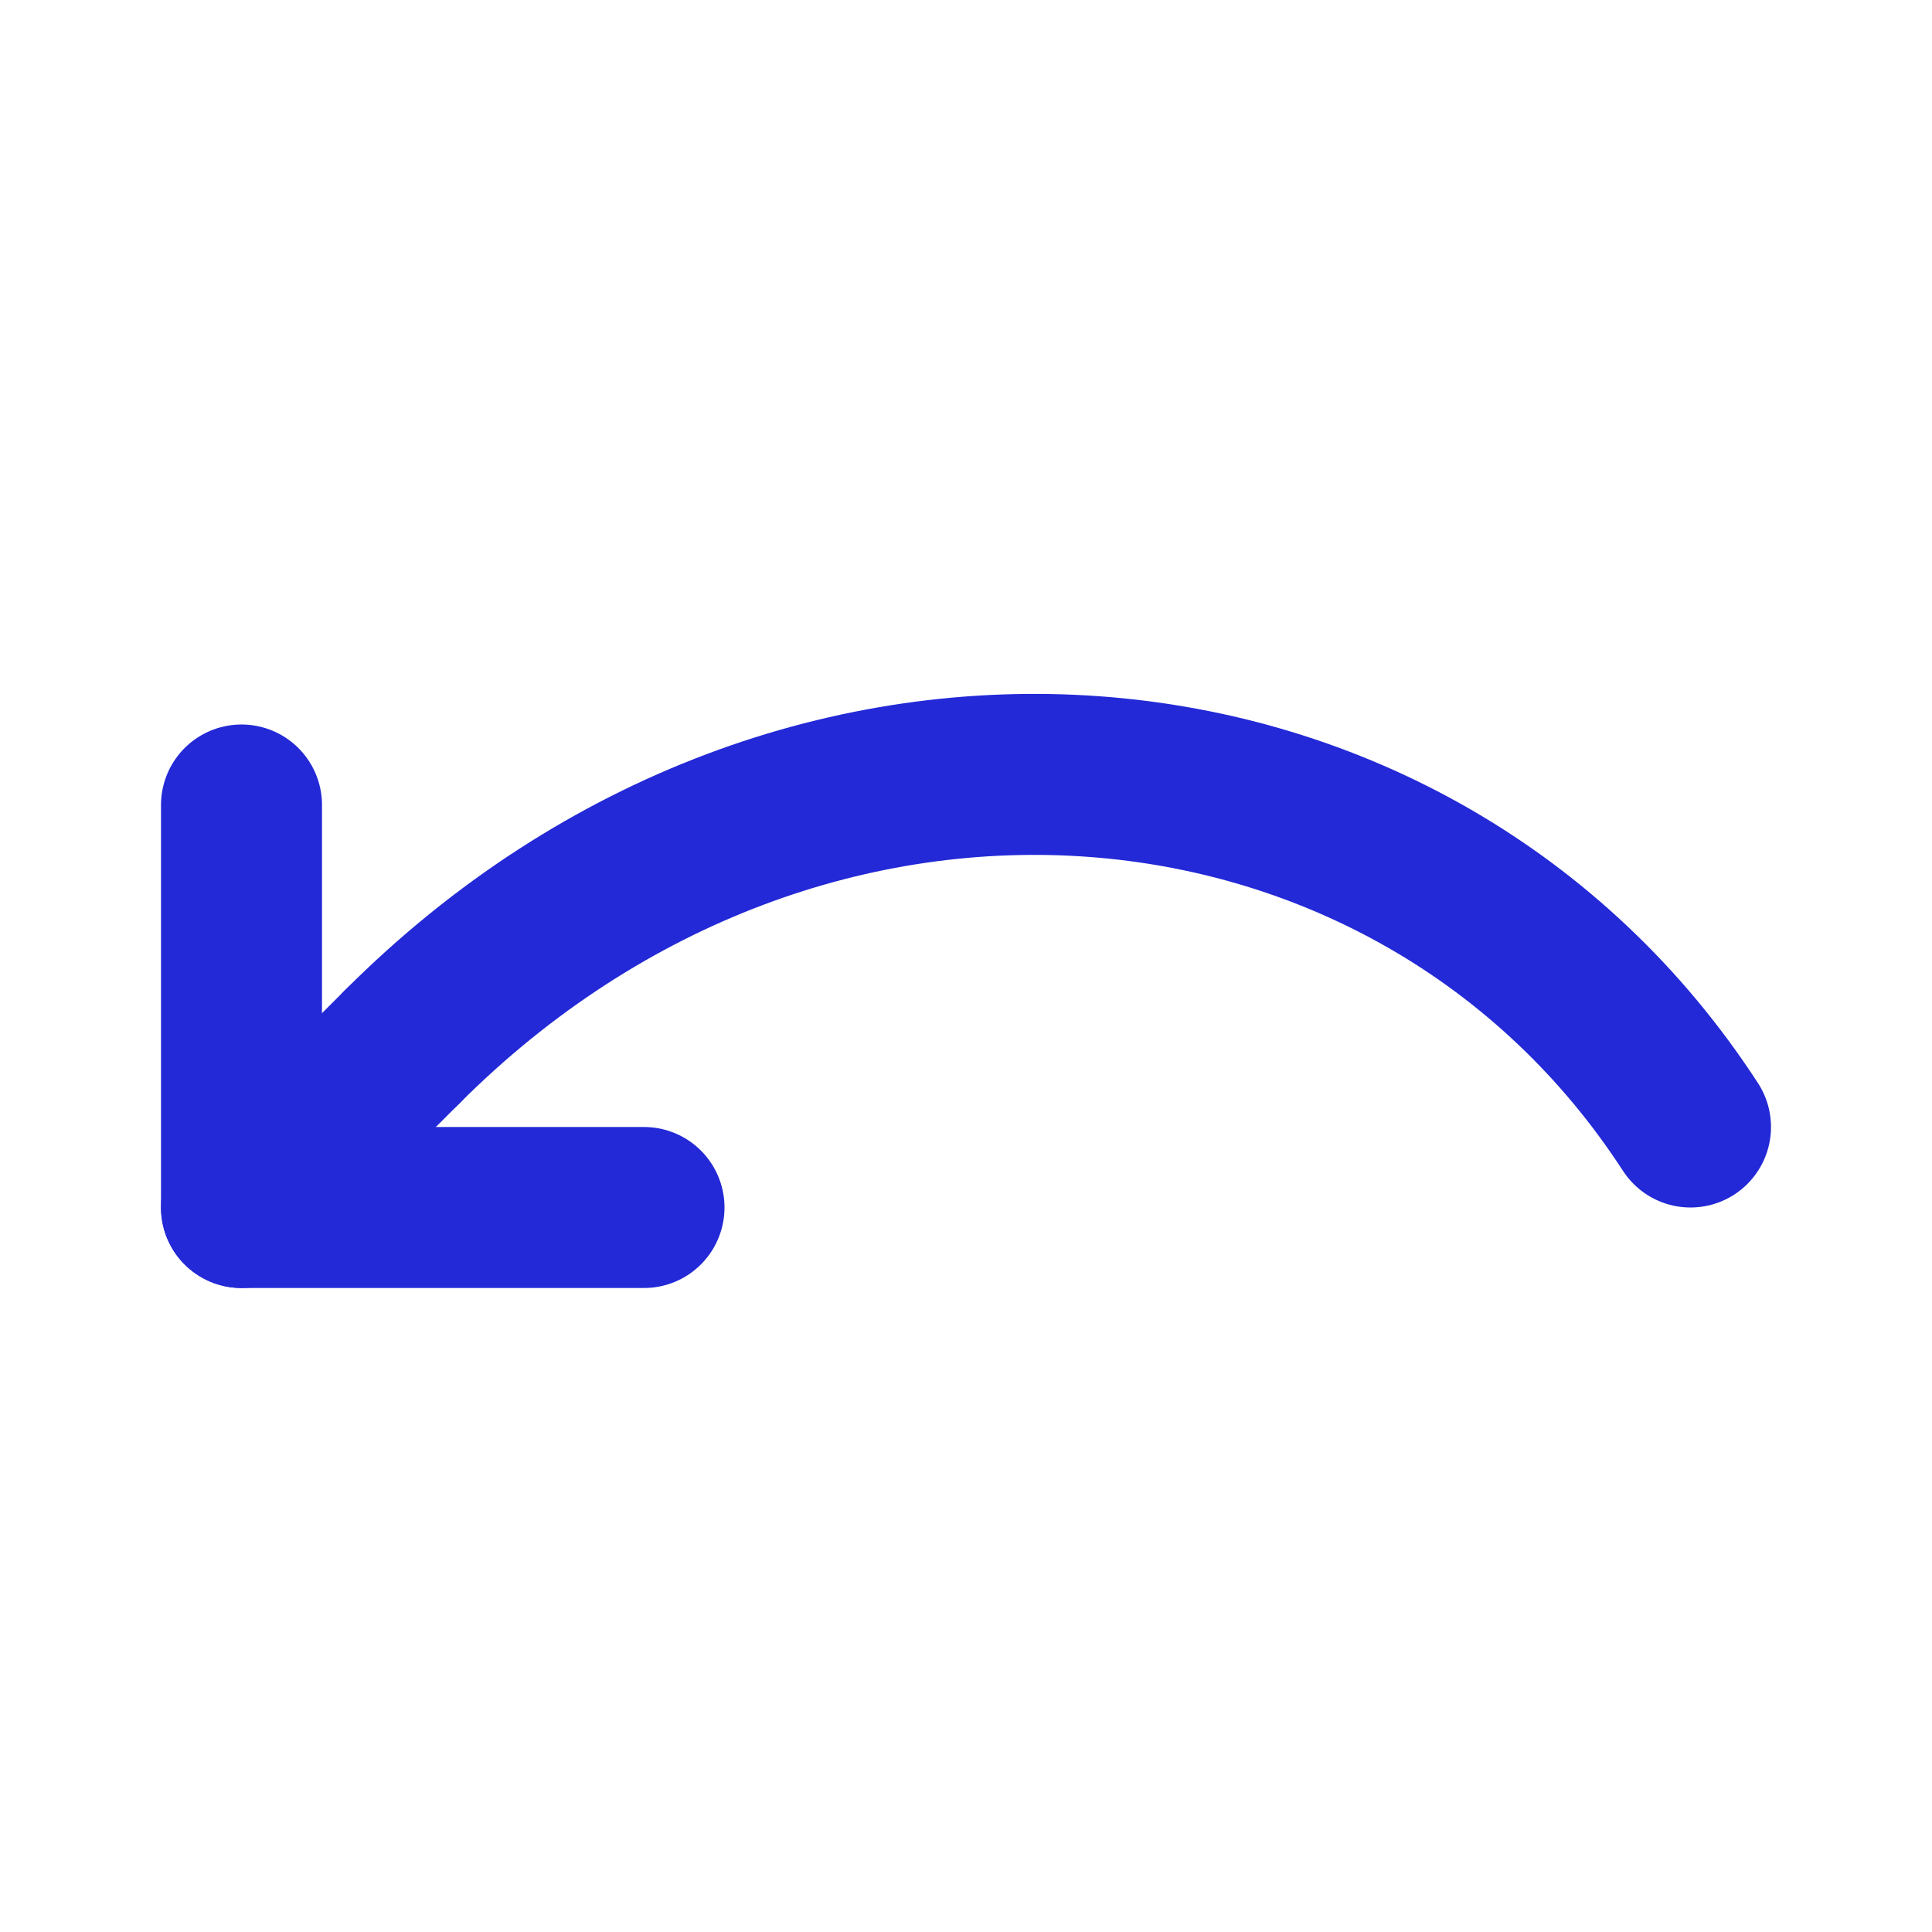 <svg role="img" xmlns="http://www.w3.org/2000/svg" width="48px" height="48px" viewBox="0 0 24 24" aria-labelledby="undoIconTitle" stroke="#2329D6" stroke-width="2" stroke-linecap="round" stroke-linejoin="round" fill="none" color="#2329D6"> <title id="undoIconTitle">Undo last action</title> <path d="M8 15H3v-5"/> <path d="M5 13c5-5 12.575-4.275 16 1"/> <path stroke-linecap="round" d="M3 15l2-2"/> </svg>